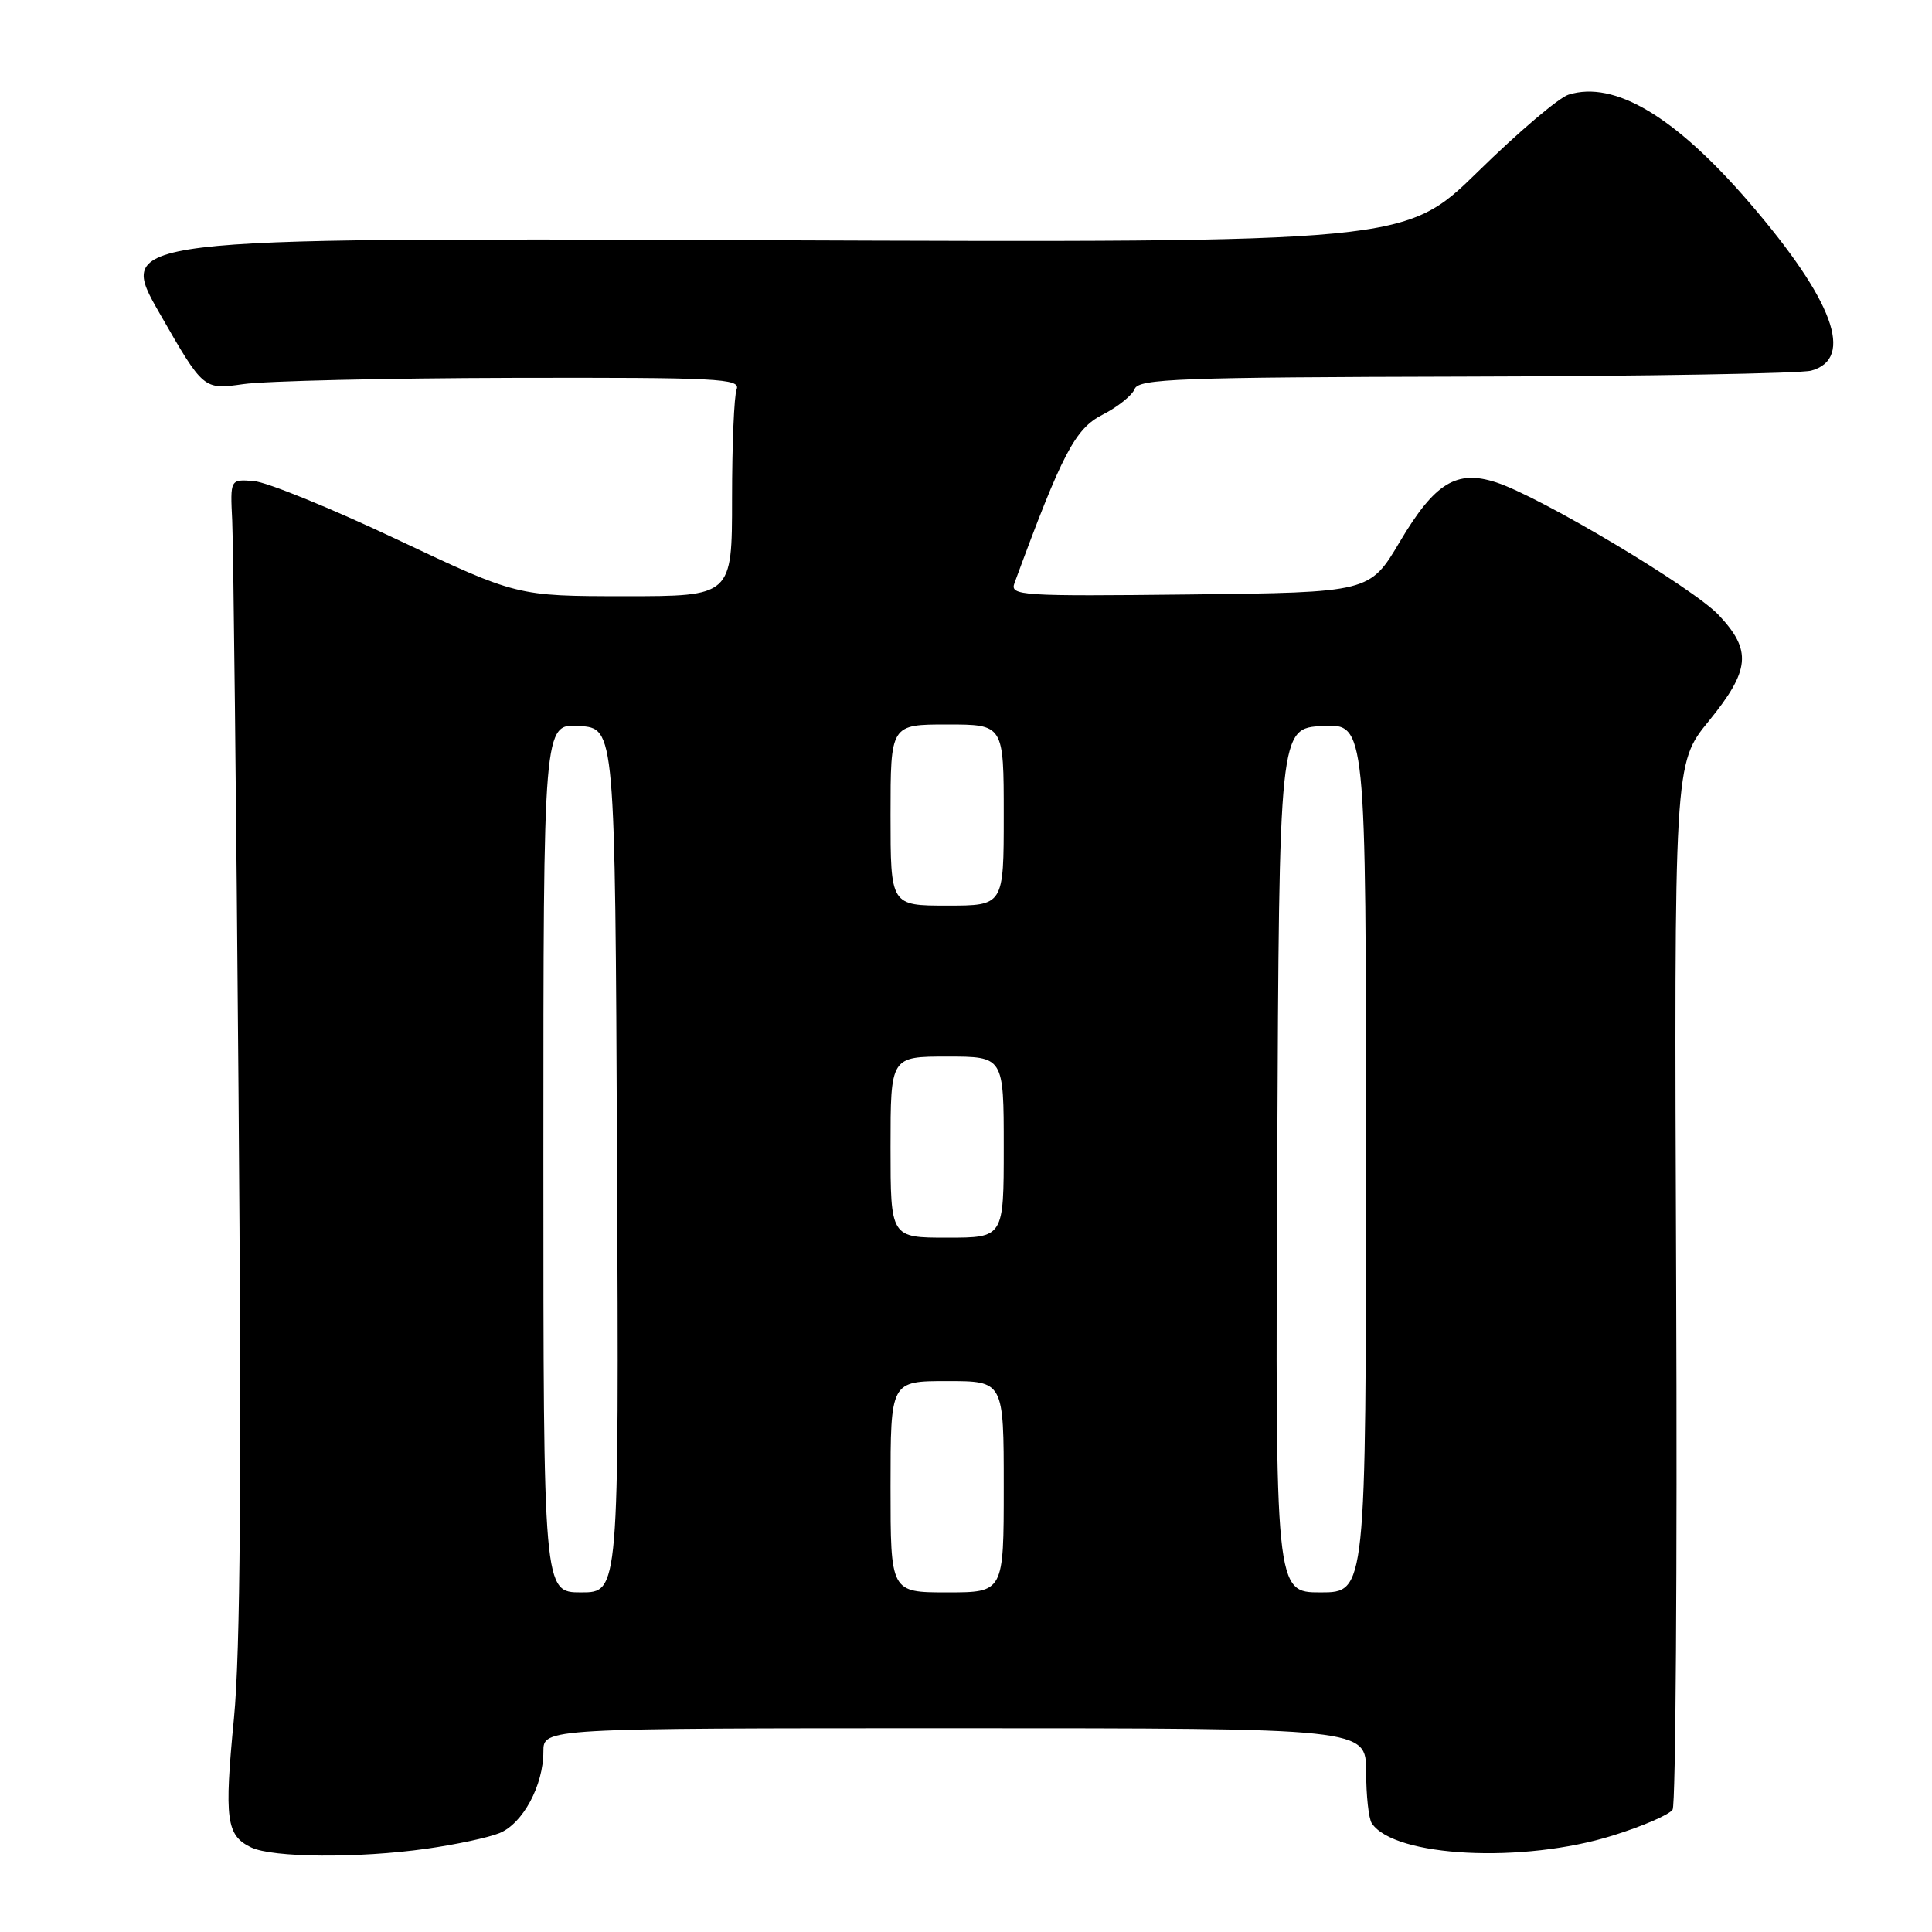 <?xml version="1.0" encoding="UTF-8" standalone="no"?>
<!DOCTYPE svg PUBLIC "-//W3C//DTD SVG 1.1//EN" "http://www.w3.org/Graphics/SVG/1.1/DTD/svg11.dtd" >
<svg xmlns="http://www.w3.org/2000/svg" xmlns:xlink="http://www.w3.org/1999/xlink" version="1.1" viewBox="0 0 256 256">
 <g >
 <path fill="currentColor"
d=" M 56.50 244.97 C 60.35 244.43 64.71 243.50 66.18 242.90 C 69.27 241.65 72.00 236.59 72.00 232.10 C 72.00 229.00 72.00 229.00 126.50 229.00 C 181.00 229.00 181.00 229.00 181.02 234.75 C 181.02 237.91 181.36 241.00 181.77 241.60 C 184.76 246.08 201.80 246.95 213.70 243.22 C 217.66 241.99 221.23 240.44 221.63 239.78 C 222.04 239.13 222.25 207.67 222.10 169.88 C 221.83 101.17 221.83 101.17 226.42 95.55 C 231.91 88.80 232.16 86.20 227.75 81.51 C 224.37 77.91 204.24 65.89 198.29 63.93 C 193.01 62.19 190.12 63.96 185.49 71.77 C 181.50 78.50 181.50 78.50 157.64 78.77 C 135.17 79.02 133.81 78.93 134.42 77.27 C 140.74 60.09 142.45 56.81 146.08 54.96 C 148.10 53.93 150.02 52.39 150.35 51.54 C 150.87 50.19 156.20 49.99 194.22 49.90 C 218.02 49.85 238.62 49.49 240.00 49.11 C 245.78 47.52 242.93 39.78 231.81 26.86 C 221.98 15.44 213.94 10.64 207.84 12.54 C 206.55 12.94 201.16 17.52 195.86 22.72 C 186.21 32.16 186.21 32.16 100.81 31.83 C 15.40 31.50 15.40 31.50 21.18 41.57 C 26.96 51.65 26.96 51.65 32.23 50.90 C 35.13 50.48 51.16 50.11 67.86 50.07 C 95.15 50.01 98.15 50.16 97.61 51.58 C 97.27 52.45 97.00 58.98 97.00 66.08 C 97.00 79.00 97.00 79.00 82.75 79.00 C 68.50 78.99 68.50 78.99 52.61 71.48 C 43.88 67.35 35.33 63.86 33.61 63.74 C 30.50 63.50 30.50 63.50 30.77 69.00 C 30.92 72.03 31.30 106.22 31.61 145.00 C 32.02 195.54 31.85 218.95 31.00 227.68 C 29.70 241.10 29.98 243.20 33.27 244.79 C 36.11 246.16 47.46 246.25 56.50 244.97 Z  M 72.00 153.45 C 72.00 95.89 72.00 95.89 76.75 96.20 C 81.50 96.50 81.50 96.50 81.76 153.75 C 82.02 211.00 82.02 211.00 77.01 211.00 C 72.00 211.00 72.00 211.00 72.00 153.45 Z  M 118.00 197.00 C 118.00 183.00 118.00 183.00 125.50 183.00 C 133.00 183.00 133.00 183.00 133.00 197.00 C 133.00 211.00 133.00 211.00 125.50 211.00 C 118.00 211.00 118.00 211.00 118.00 197.00 Z  M 169.24 153.75 C 169.50 96.50 169.50 96.50 175.25 96.20 C 181.00 95.90 181.00 95.90 181.00 153.45 C 181.00 211.00 181.00 211.00 174.99 211.00 C 168.98 211.00 168.98 211.00 169.24 153.75 Z  M 118.00 152.00 C 118.00 140.00 118.00 140.00 125.50 140.00 C 133.00 140.00 133.00 140.00 133.00 152.00 C 133.00 164.00 133.00 164.00 125.50 164.00 C 118.00 164.00 118.00 164.00 118.00 152.00 Z  M 118.00 108.00 C 118.00 96.00 118.00 96.00 125.50 96.00 C 133.00 96.00 133.00 96.00 133.00 108.00 C 133.00 120.00 133.00 120.00 125.50 120.00 C 118.00 120.00 118.00 120.00 118.00 108.00 Z "/>
</g>
</svg>